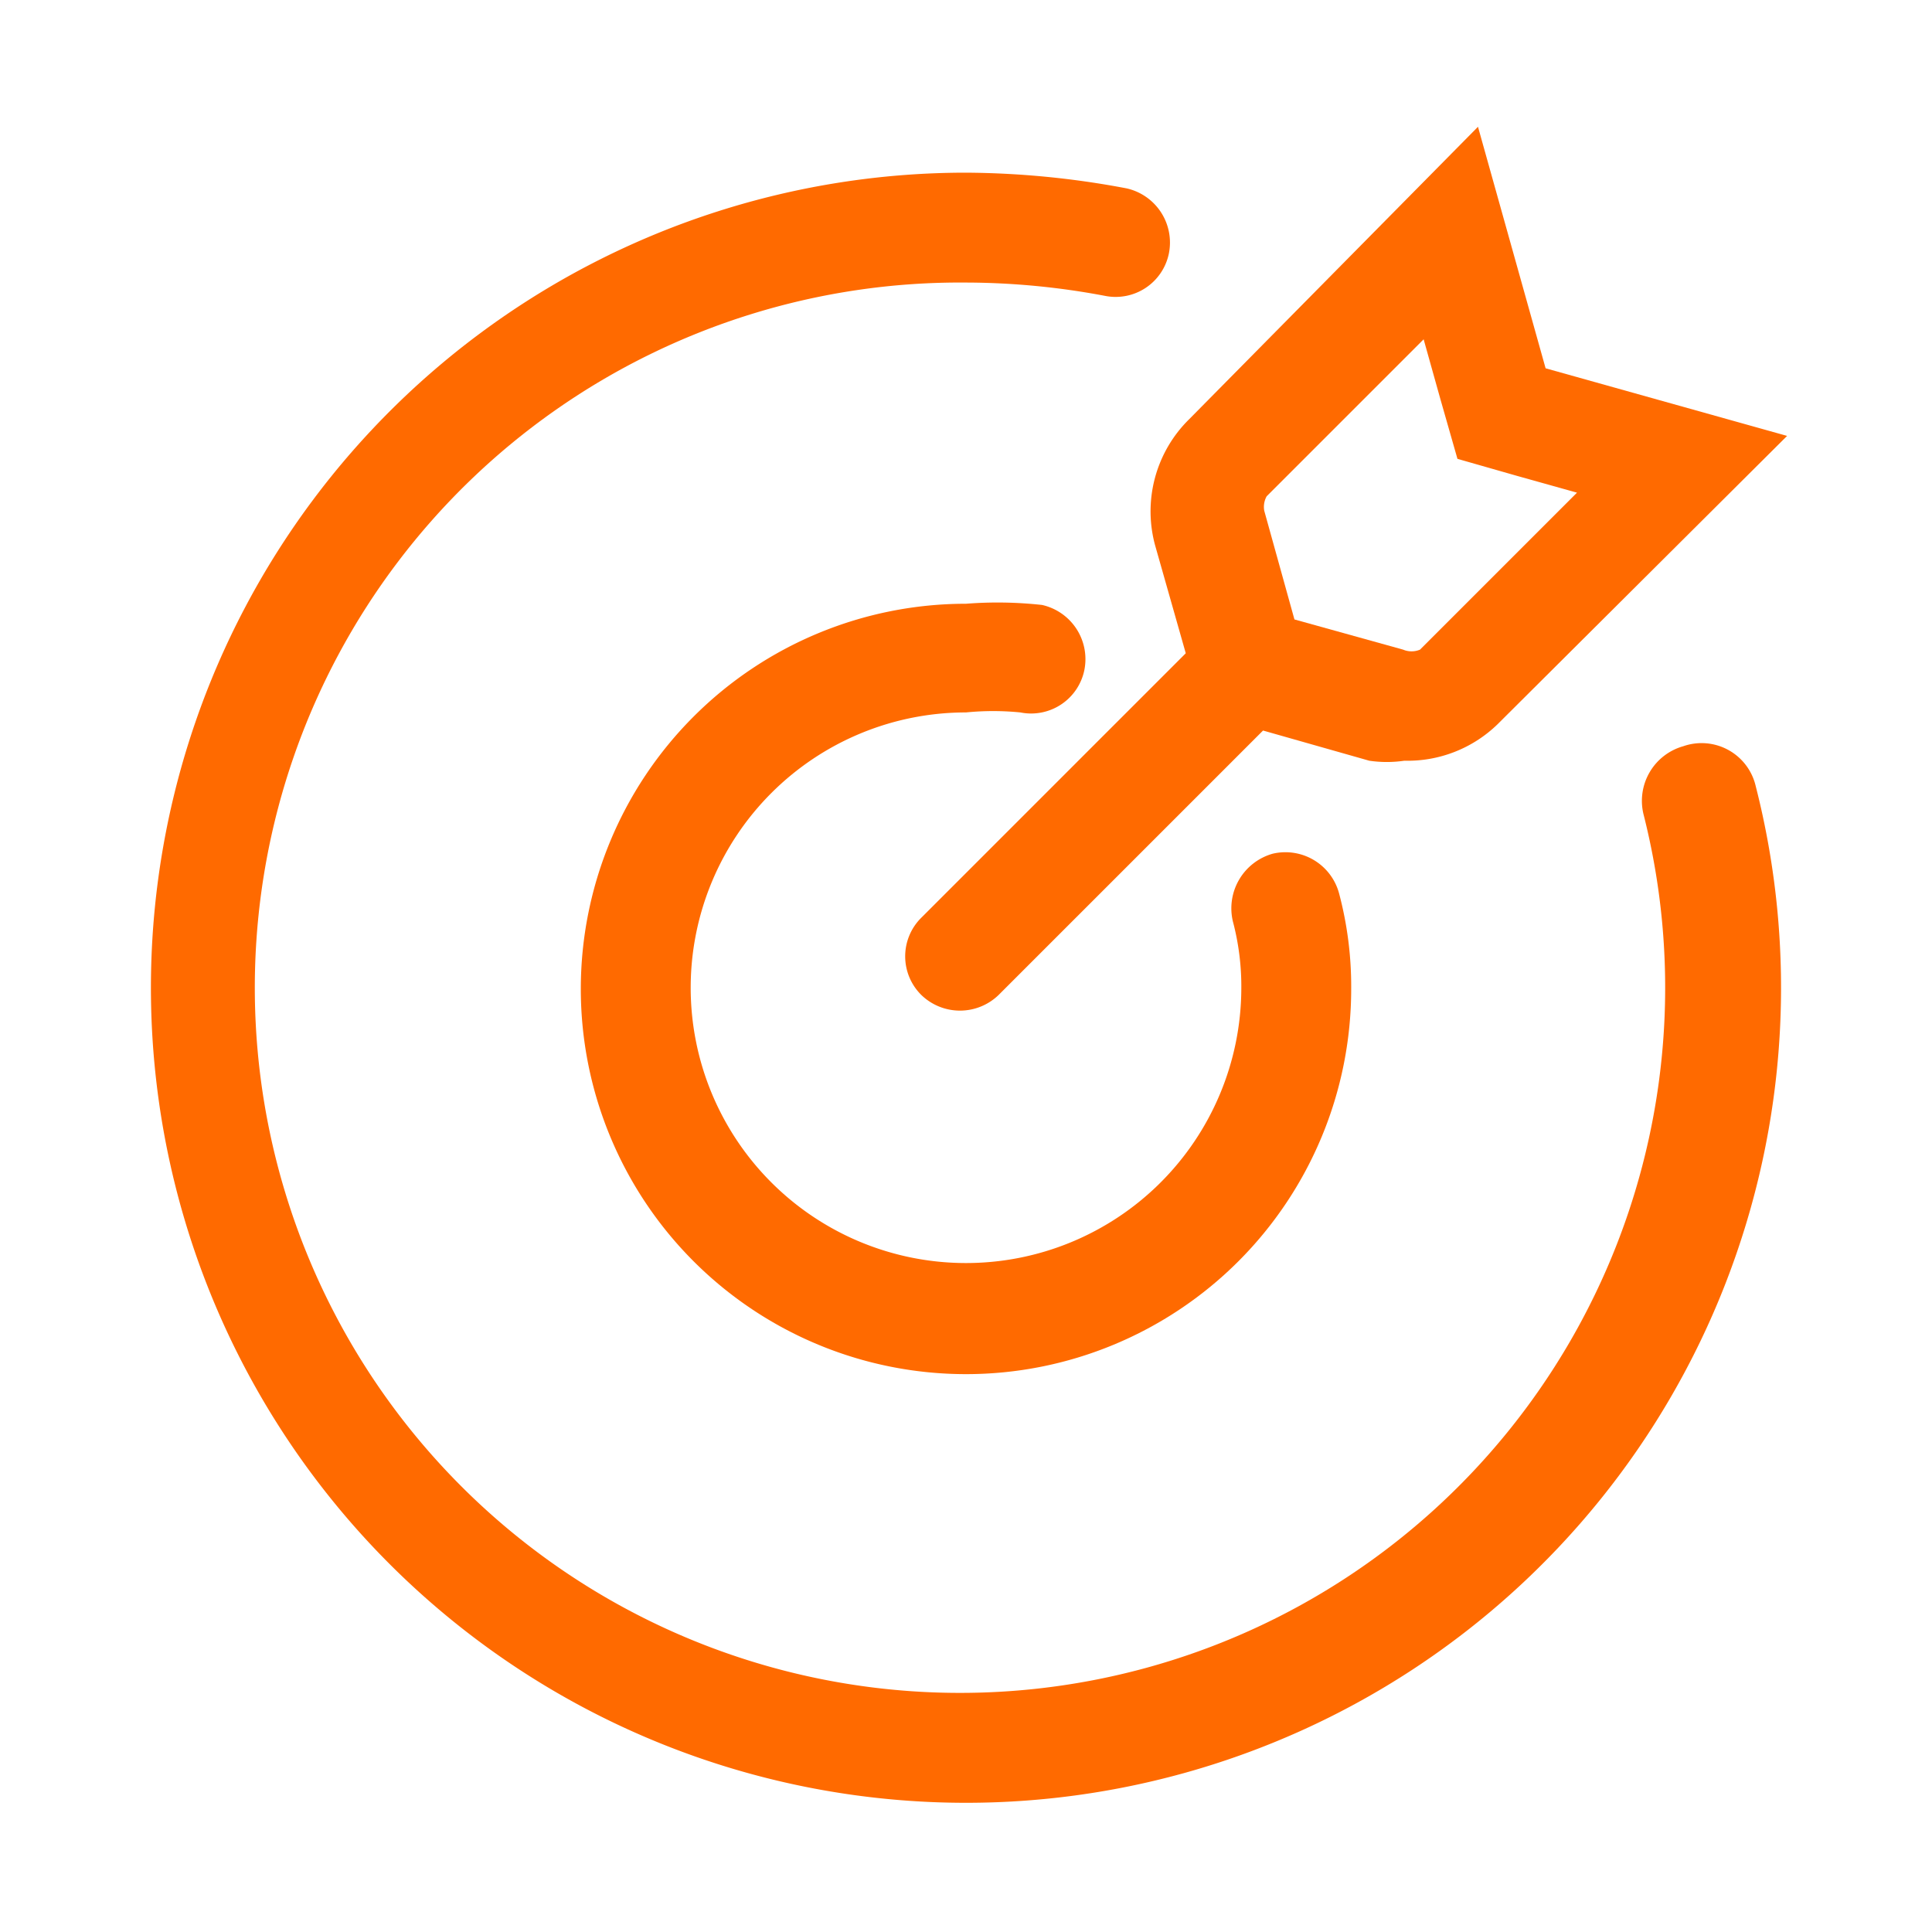 <?xml version="1.0" standalone="no"?><!DOCTYPE svg PUBLIC "-//W3C//DTD SVG 1.1//EN" "http://www.w3.org/Graphics/SVG/1.1/DTD/svg11.dtd"><svg t="1724136074011" class="icon" viewBox="0 0 1024 1024" version="1.1" xmlns="http://www.w3.org/2000/svg" p-id="3789" xmlns:xlink="http://www.w3.org/1999/xlink" width="200" height="200"><path d="M892.16 395.52a30.08 30.08 0 0 0-21.12 35.84A373.76 373.76 0 1 1 512 149.76a398.72 398.72 0 0 1 73.6 7.04 28.8 28.8 0 0 0 33.92-22.4 29.44 29.44 0 0 0-22.4-34.56A467.84 467.84 0 0 0 512 91.52a432 432 0 1 0 418.56 325.12 29.44 29.44 0 0 0-38.4-21.12z" fill="#ff6a00" p-id="3790"></path><path d="M512 377.6a145.92 145.92 0 0 1 28.8 0 28.8 28.8 0 0 0 33.92-22.4 29.44 29.44 0 0 0-22.4-34.56A215.04 215.04 0 0 0 512 320a204.16 204.16 0 1 0 204.16 204.16 192 192 0 0 0-6.4-50.56 29.44 29.44 0 0 0-35.2-21.12 30.08 30.08 0 0 0-21.12 35.84 134.4 134.4 0 0 1 4.48 35.84A145.92 145.92 0 1 1 512 377.6z" fill="#ff6a00" p-id="3791"></path><path d="M612.48 289.92l16 56.32L488.32 486.4a28.8 28.8 0 0 0 0 40.96 29.44 29.44 0 0 0 40.96 0l140.16-140.16 56.32 16a64 64 0 0 0 18.56 0 68.48 68.48 0 0 0 49.28-19.2l153.6-152.96-128-35.84-35.84-128-152.96 154.88a68.48 68.48 0 0 0-17.92 67.84z m58.88-26.88l83.2-83.2 8.96 32 8.96 31.36 31.36 8.96 32 8.96-83.2 83.2a11.52 11.52 0 0 1-8.96 0l-57.6-16-16-57.6a11.52 11.52 0 0 1 1.28-7.68z" fill="#ff6a00" p-id="3792"></path></svg>